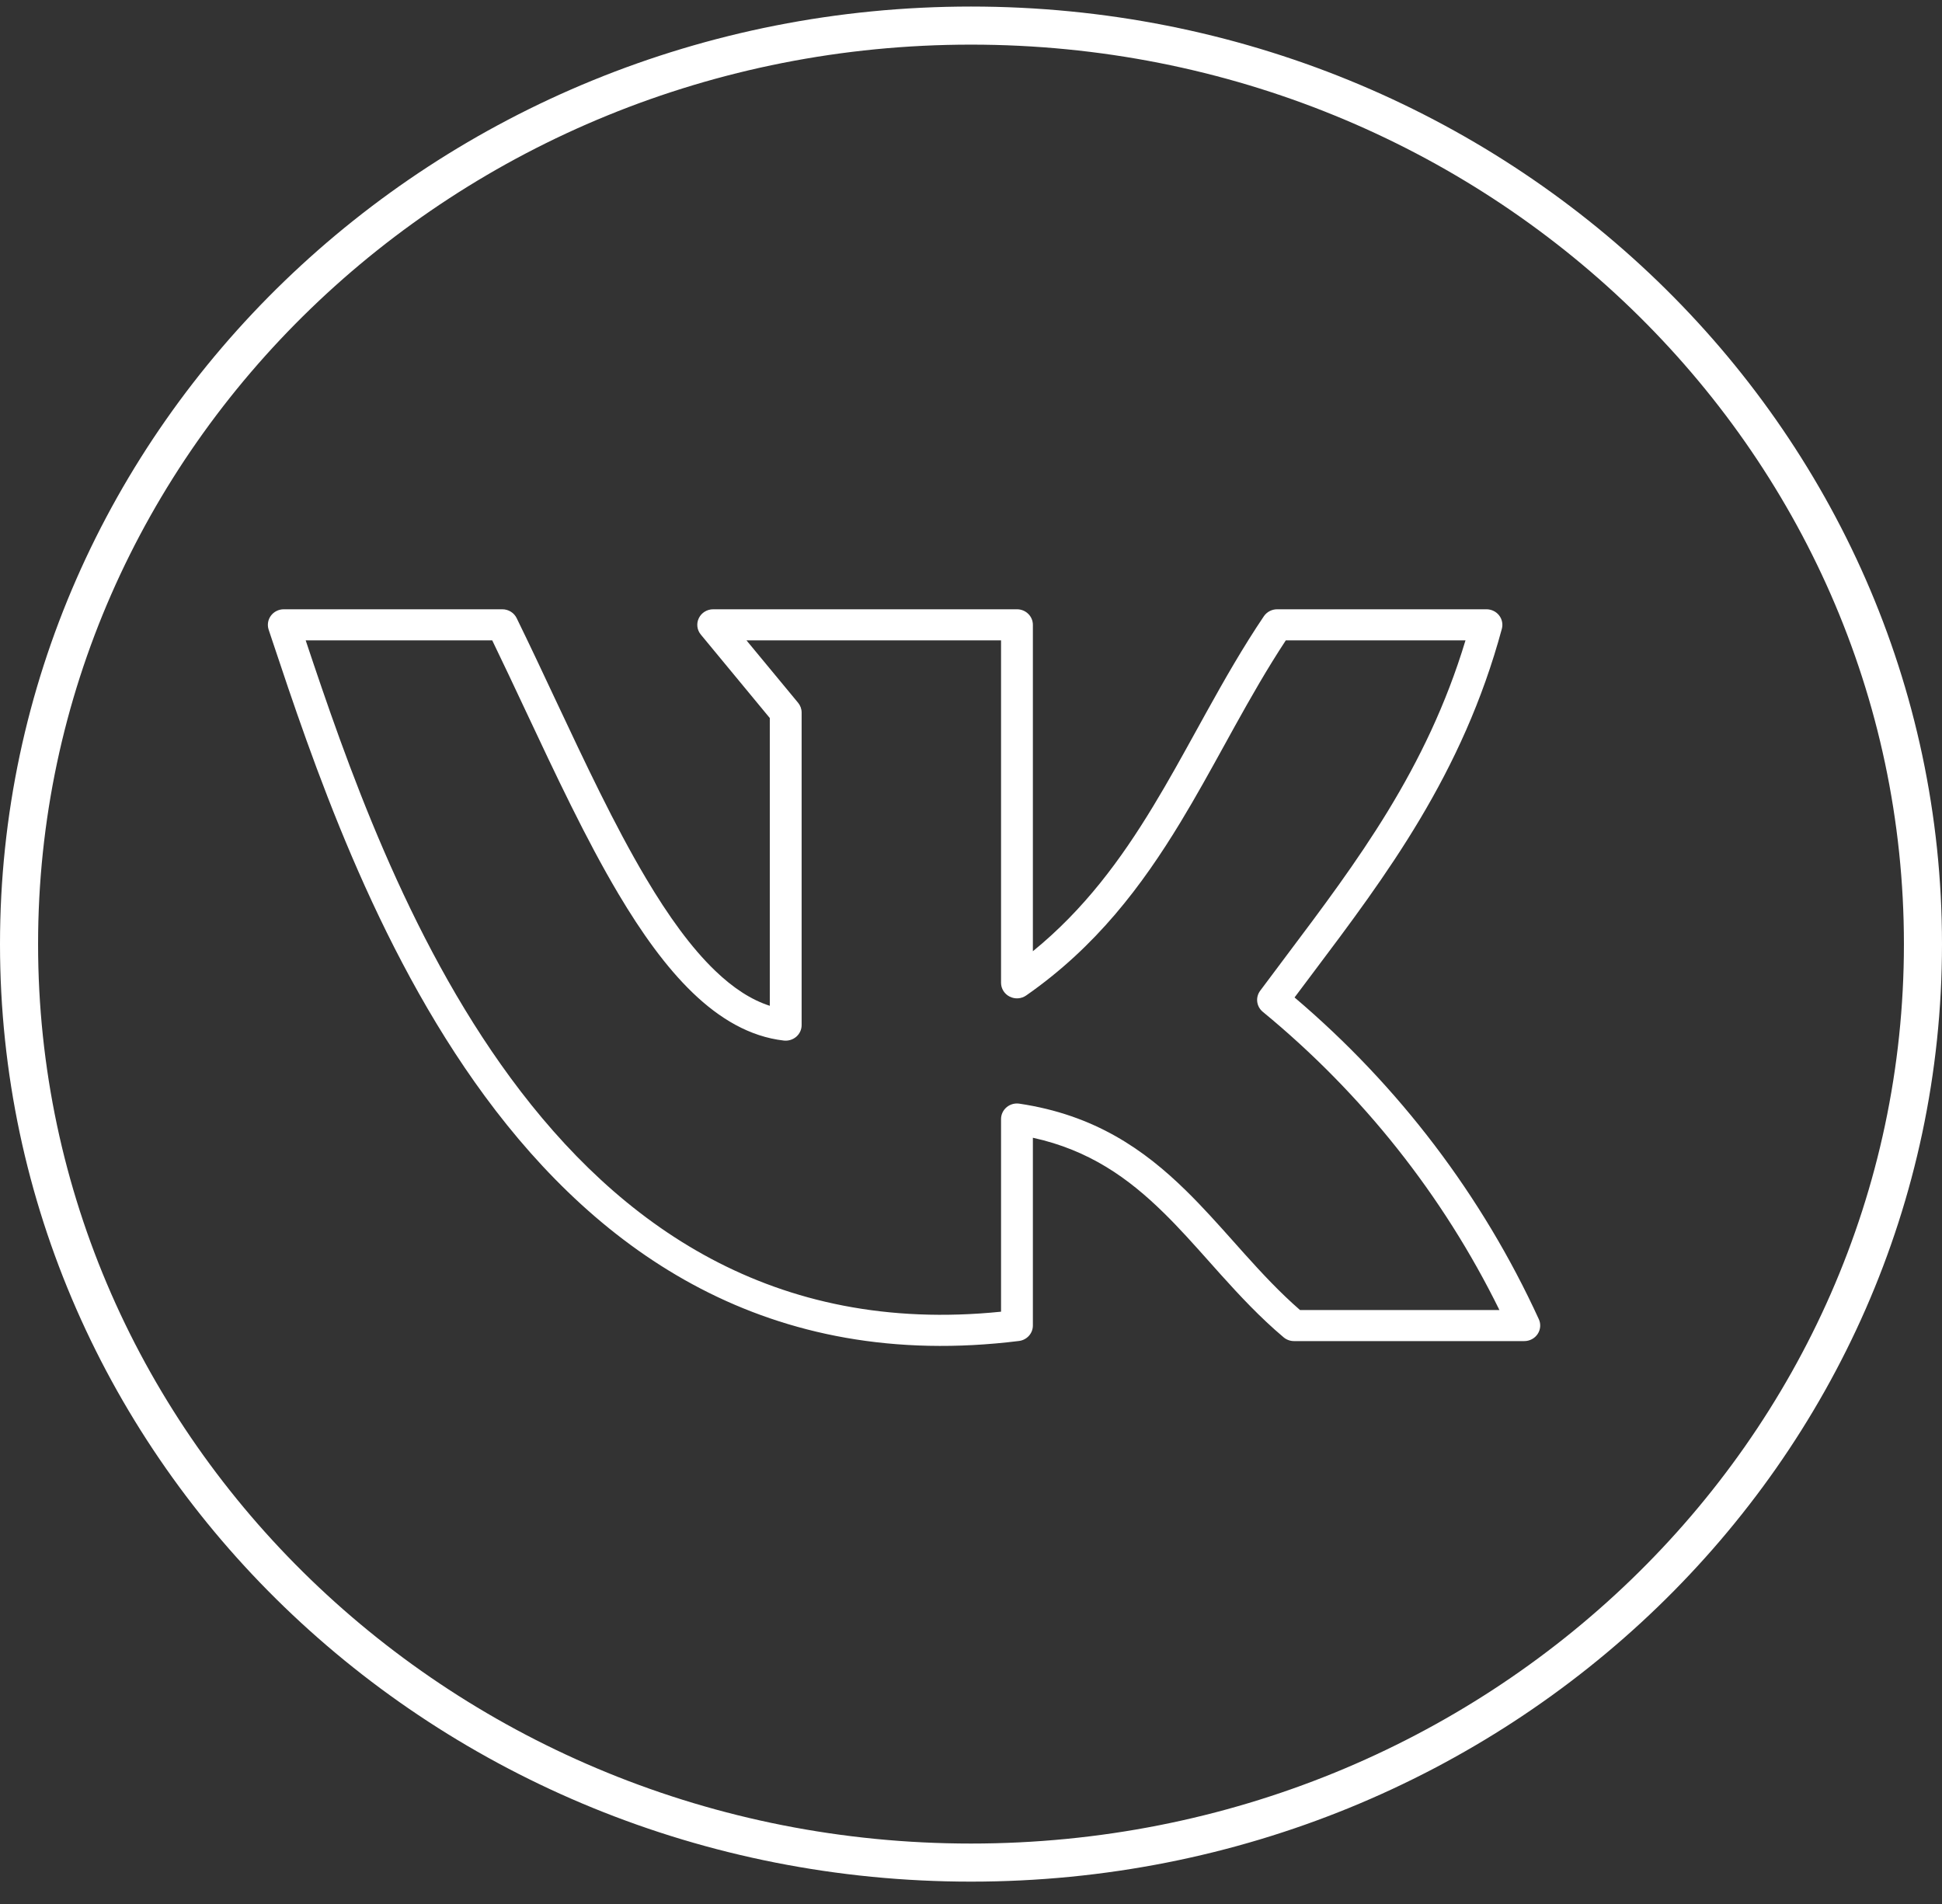 <svg width="51" height="50" viewBox="0 0 51 50" fill="none" xmlns="http://www.w3.org/2000/svg">
<rect x="0" y="0" width="51" height="50" fill="#333333" stroke="none"/>
<path fill-rule="evenodd" clip-rule="evenodd" d="M7.114 16.169C7.193 16.063 7.319 16 7.452 16H13.191C13.352 16 13.499 16.09 13.568 16.232C13.91 16.932 14.246 17.646 14.579 18.357C15.363 20.024 16.136 21.671 16.964 23.064C17.551 24.053 18.151 24.886 18.778 25.489C19.254 25.947 19.731 26.258 20.216 26.413V18.856L18.405 16.665C18.303 16.543 18.283 16.374 18.353 16.232C18.422 16.09 18.569 16 18.73 16H26.707C26.938 16 27.125 16.183 27.125 16.408V24.98C28.472 23.883 29.435 22.574 30.284 21.173C30.682 20.518 31.05 19.849 31.424 19.172C31.513 19.01 31.603 18.847 31.694 18.683C32.16 17.843 32.642 16.997 33.191 16.183C33.269 16.069 33.4 16 33.54 16H39.037C39.166 16 39.289 16.059 39.368 16.159C39.447 16.26 39.474 16.39 39.441 16.513C38.41 20.329 36.408 22.988 34.454 25.585C34.301 25.788 34.148 25.991 33.997 26.194C36.737 28.519 38.927 31.402 40.412 34.643C40.47 34.769 40.458 34.916 40.381 35.032C40.304 35.148 40.172 35.218 40.031 35.218H33.983C33.883 35.218 33.786 35.183 33.71 35.119C33.094 34.6 32.56 34.027 32.055 33.466C31.954 33.353 31.855 33.242 31.756 33.131C31.356 32.683 30.971 32.25 30.557 31.845C29.635 30.941 28.607 30.203 27.125 29.878V34.81C27.125 35.016 26.968 35.189 26.76 35.215C20.175 36.032 15.748 32.884 12.734 28.788C9.82 24.828 8.191 19.942 7.146 16.808C7.115 16.715 7.085 16.624 7.055 16.535C7.014 16.411 7.036 16.274 7.114 16.169ZM8.028 16.817C9.078 19.962 10.661 24.573 13.412 28.311C16.253 32.17 20.302 35.056 26.289 34.446V29.387C26.289 29.268 26.343 29.154 26.435 29.077C26.527 28.999 26.65 28.965 26.77 28.983C28.75 29.278 30.052 30.193 31.148 31.268C31.584 31.695 31.993 32.154 32.394 32.603C32.49 32.712 32.587 32.82 32.683 32.927C33.149 33.445 33.617 33.947 34.14 34.402H39.377C37.897 31.392 35.78 28.723 33.163 26.571C32.995 26.433 32.965 26.192 33.094 26.018C33.322 25.711 33.551 25.407 33.779 25.103C35.645 22.621 37.464 20.202 38.486 16.817H33.767C33.288 17.544 32.856 18.301 32.428 19.072C32.34 19.232 32.251 19.393 32.162 19.554C31.788 20.232 31.41 20.919 31.003 21.59C29.992 23.256 28.787 24.862 26.949 26.142C26.822 26.231 26.655 26.242 26.516 26.172C26.377 26.102 26.289 25.962 26.289 25.809V16.817H19.604L20.959 18.455C21.019 18.528 21.052 18.618 21.052 18.712V26.92C21.052 27.037 21.001 27.148 20.912 27.225C20.823 27.302 20.704 27.339 20.586 27.326C19.689 27.224 18.897 26.749 18.193 26.072C17.489 25.395 16.845 24.491 16.241 23.474C15.392 22.046 14.591 20.34 13.8 18.656C13.508 18.035 13.218 17.417 12.927 16.817H8.028Z" fill="white"/>
<path d="M50.5 24.793C50.5 38.098 39.324 48.913 25.5 48.913C11.676 48.913 0.5 38.098 0.5 24.793C0.5 11.488 11.676 0.672 25.5 0.672C39.324 0.672 50.5 11.488 50.5 24.793Z" stroke="white"/>
</svg>
